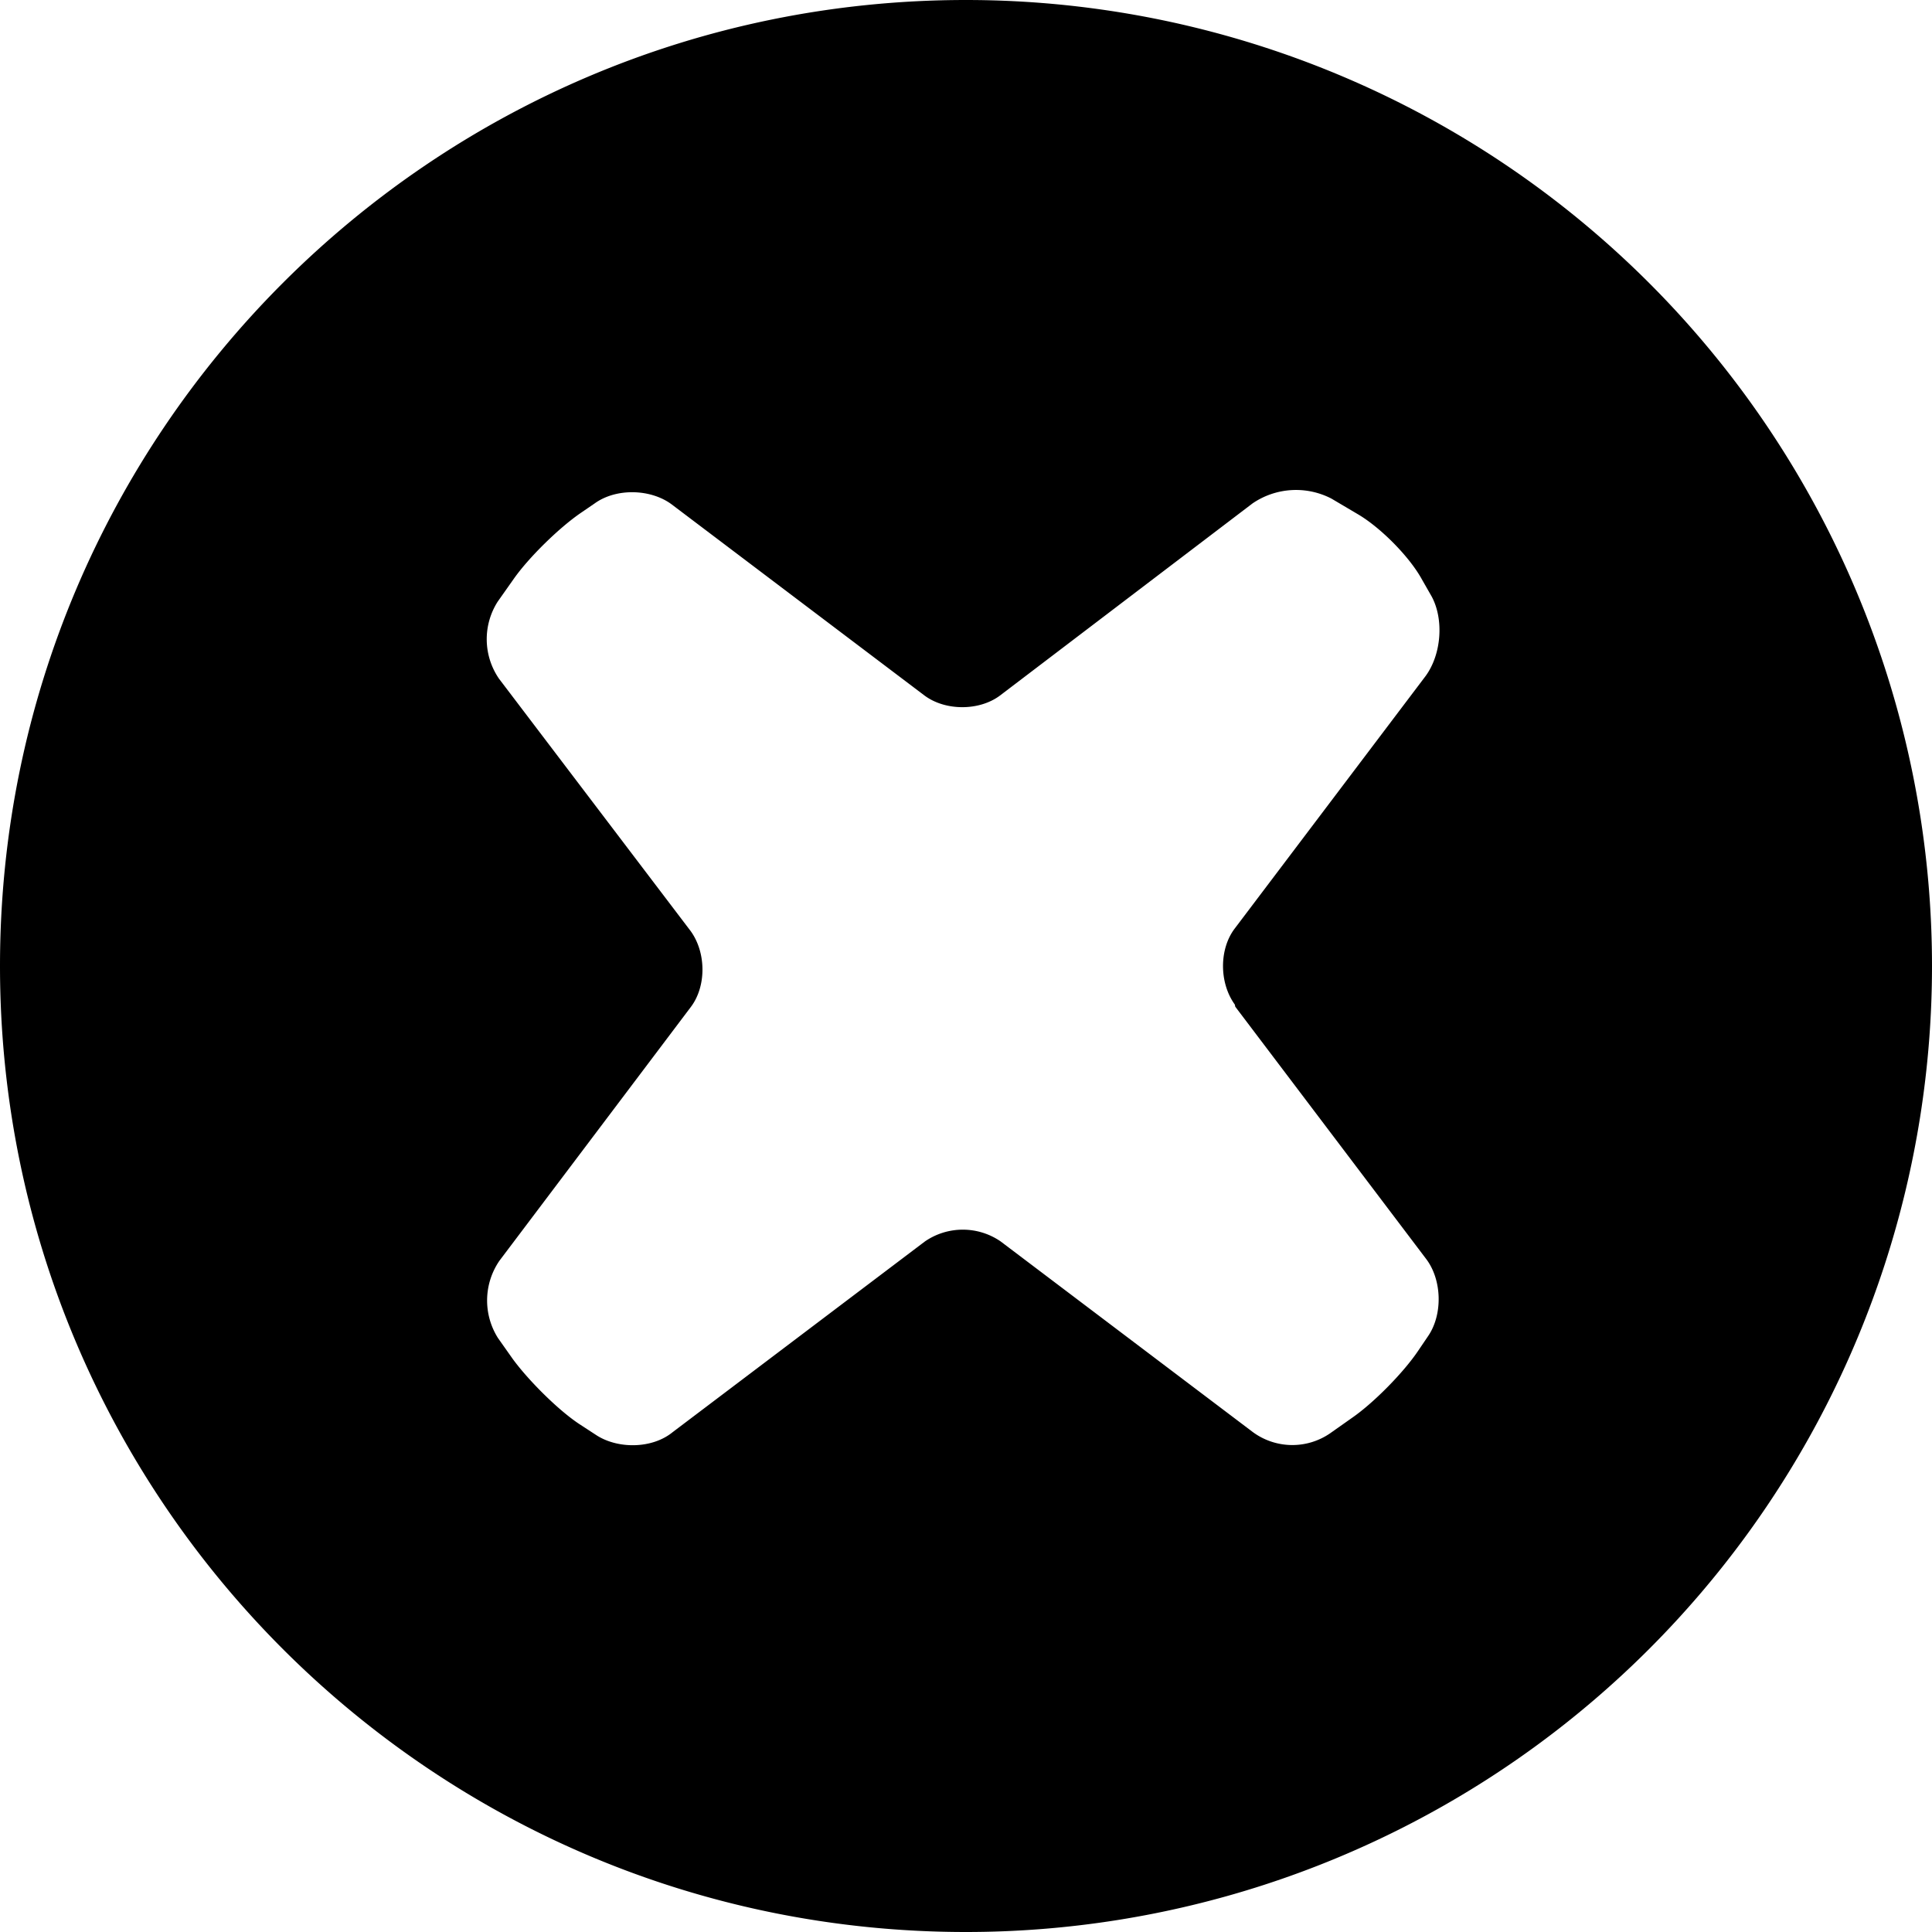 <svg viewBox="0 0 16 16" xmlns="http://www.w3.org/2000/svg" fill-rule="evenodd" clip-rule="evenodd" stroke-linejoin="round" stroke-miterlimit="1.414"><path d="M10.23 8.337l1.58 2.088c.132.173.14.46.017.64l-.08.118c-.12.18-.366.43-.543.554l-.19.134a.552.552 0 0 1-.637-.01l-2.09-1.58a.553.553 0 0 0-.627 0l-2.09 1.58c-.172.14-.46.14-.638.02l-.138-.09c-.18-.12-.427-.37-.55-.54l-.12-.17a.582.582 0 0 1 .012-.64l1.584-2.1c.13-.17.13-.45 0-.63L4.132 5.62a.578.578 0 0 1-.01-.638l.134-.19c.124-.176.373-.42.552-.543l.117-.08c.18-.13.468-.12.64.01l2.09 1.58c.173.13.456.13.628 0l2.09-1.59a.638.638 0 0 1 .653-.04l.22.13c.187.11.426.35.53.54l.08.14c.103.19.082.48-.05.66l-1.58 2.09c-.13.17-.13.45 0 .63zM8 0C3.58 0 0 3.582 0 8s3.58 8 8 8A8 8 0 0 0 8 0z" fill-rule="nonzero"/></svg>